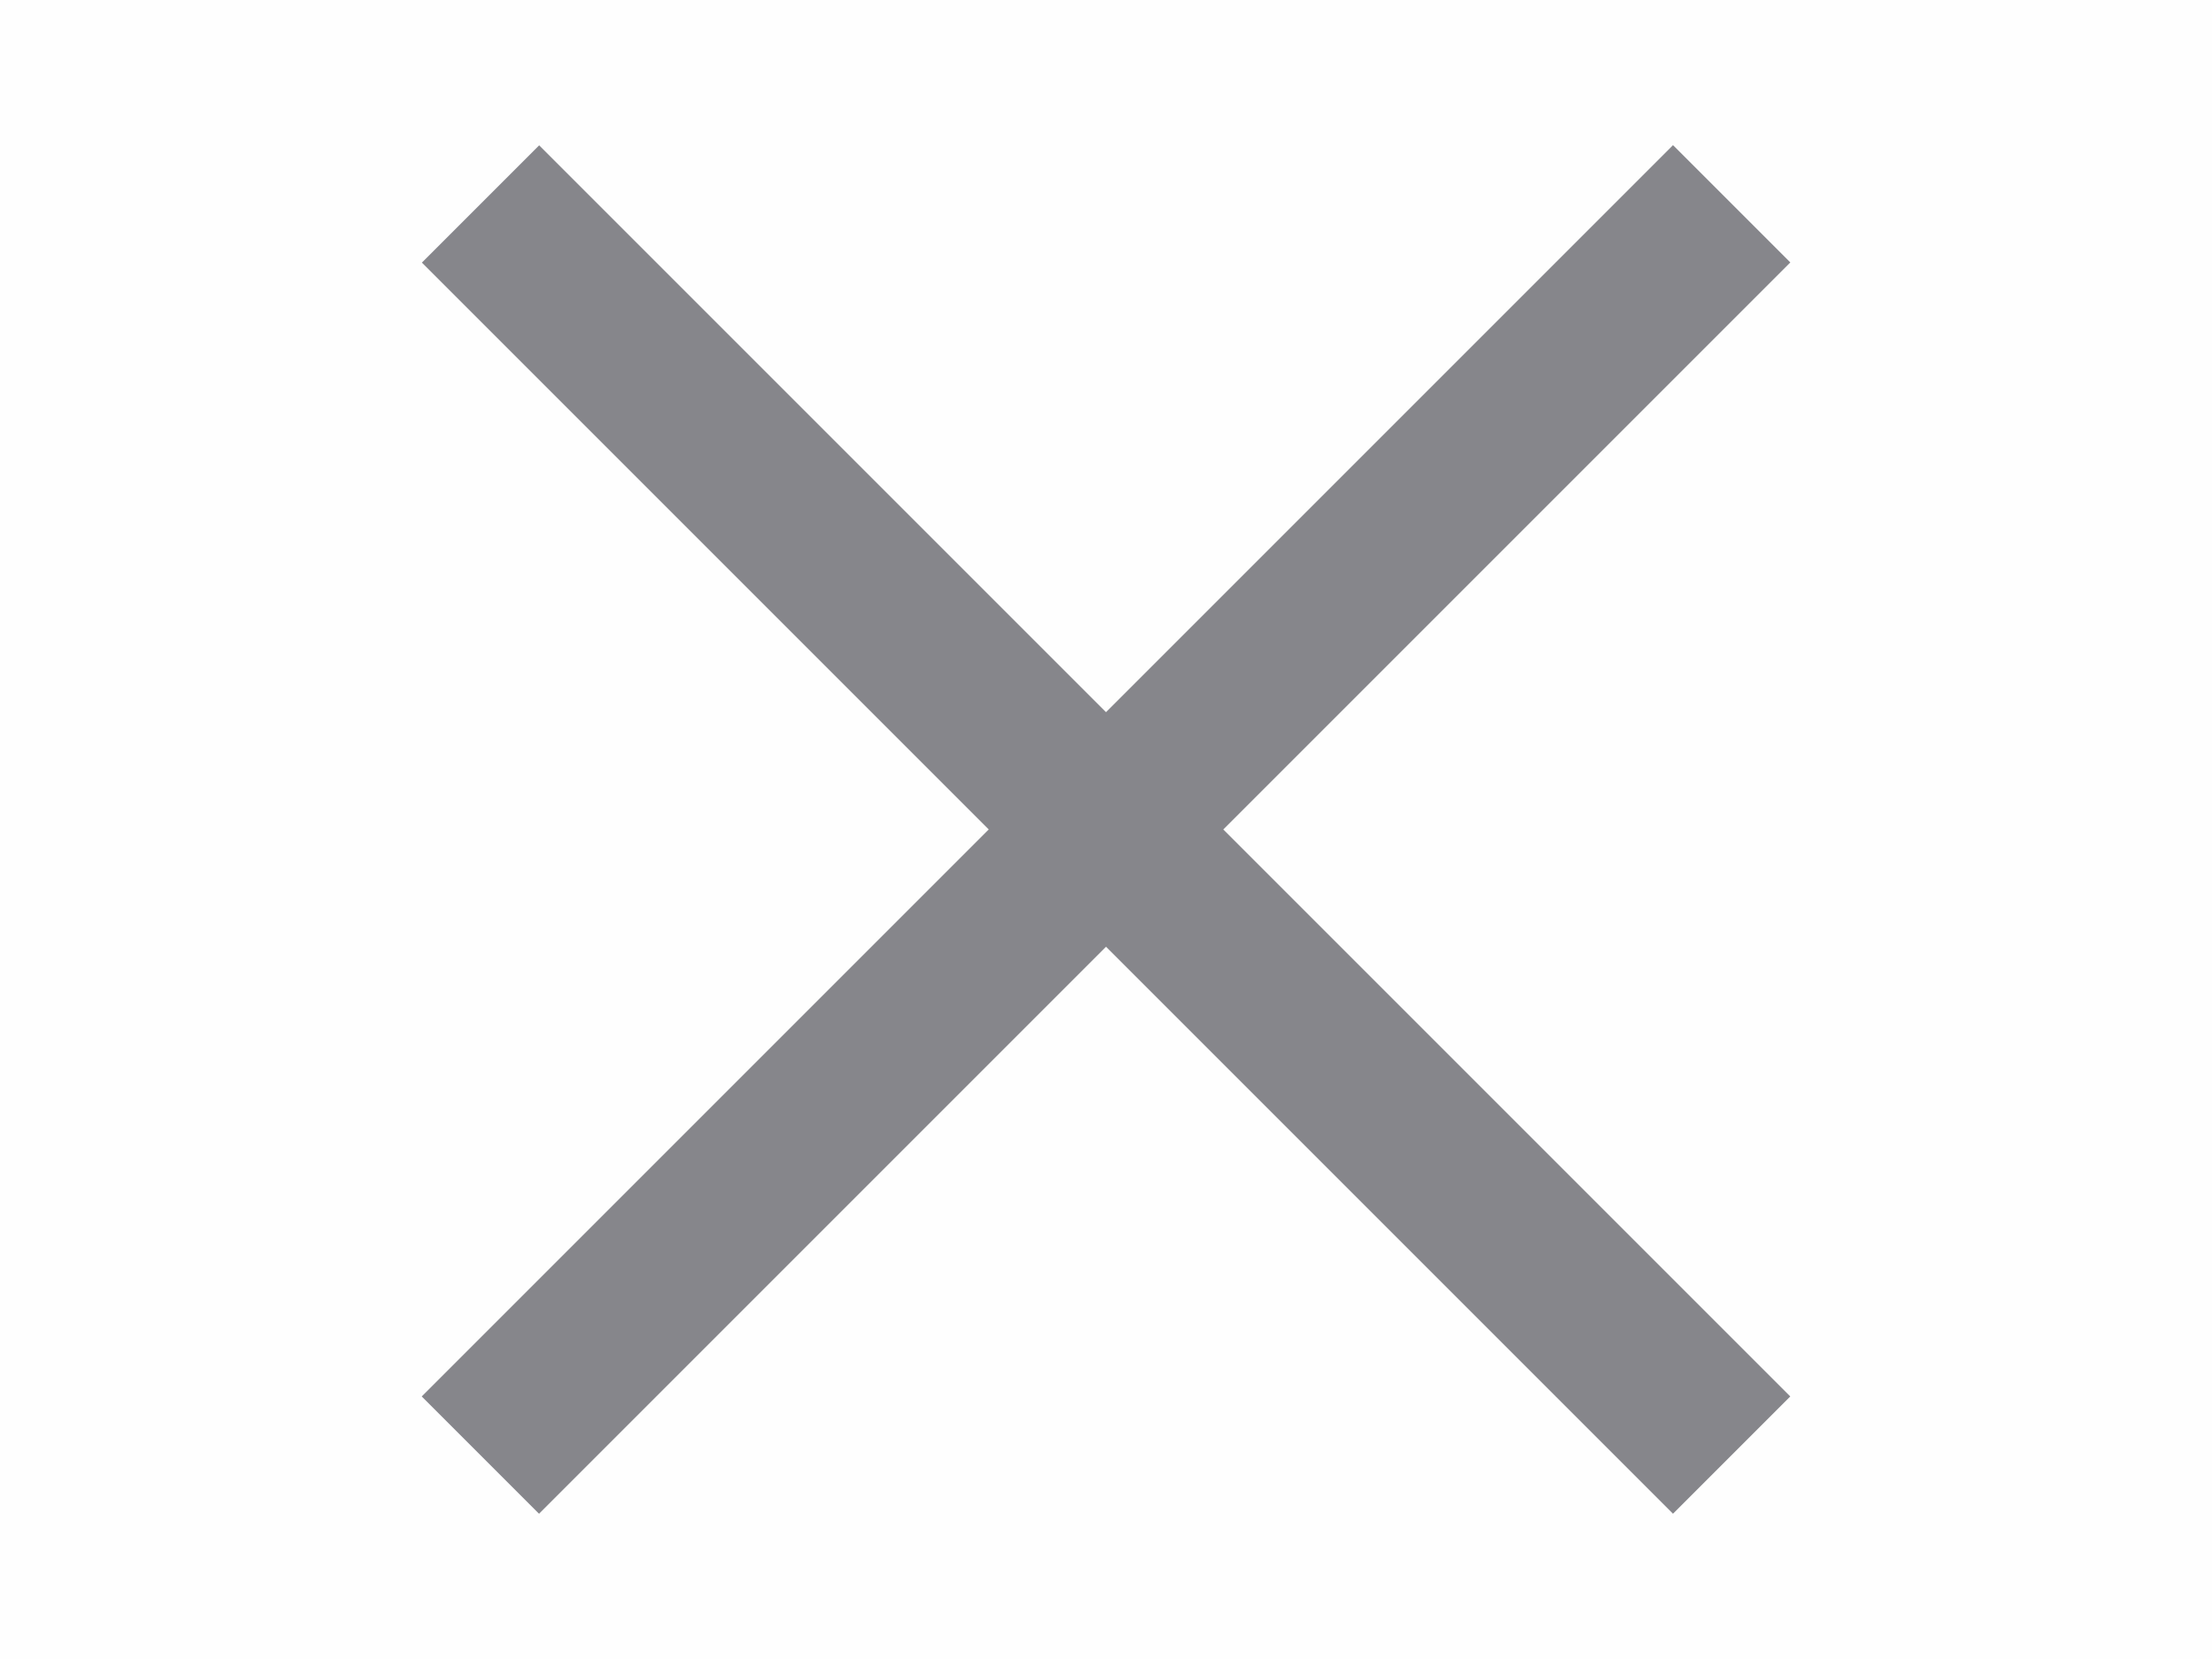 <svg width="40" height="30" viewBox="0 0 40 30" fill="none" xmlns="http://www.w3.org/2000/svg">
<rect width="40" height="30" fill="#FEFEFE"/>
<rect x="7.626" y="25.252" width="32" height="3" transform="rotate(-45 7.626 25.252)" fill="#86868B"/>
<rect width="32" height="3" transform="matrix(-0.707 -0.707 -0.707 0.707 32.374 25.252)" fill="#86868B"/>
</svg>
